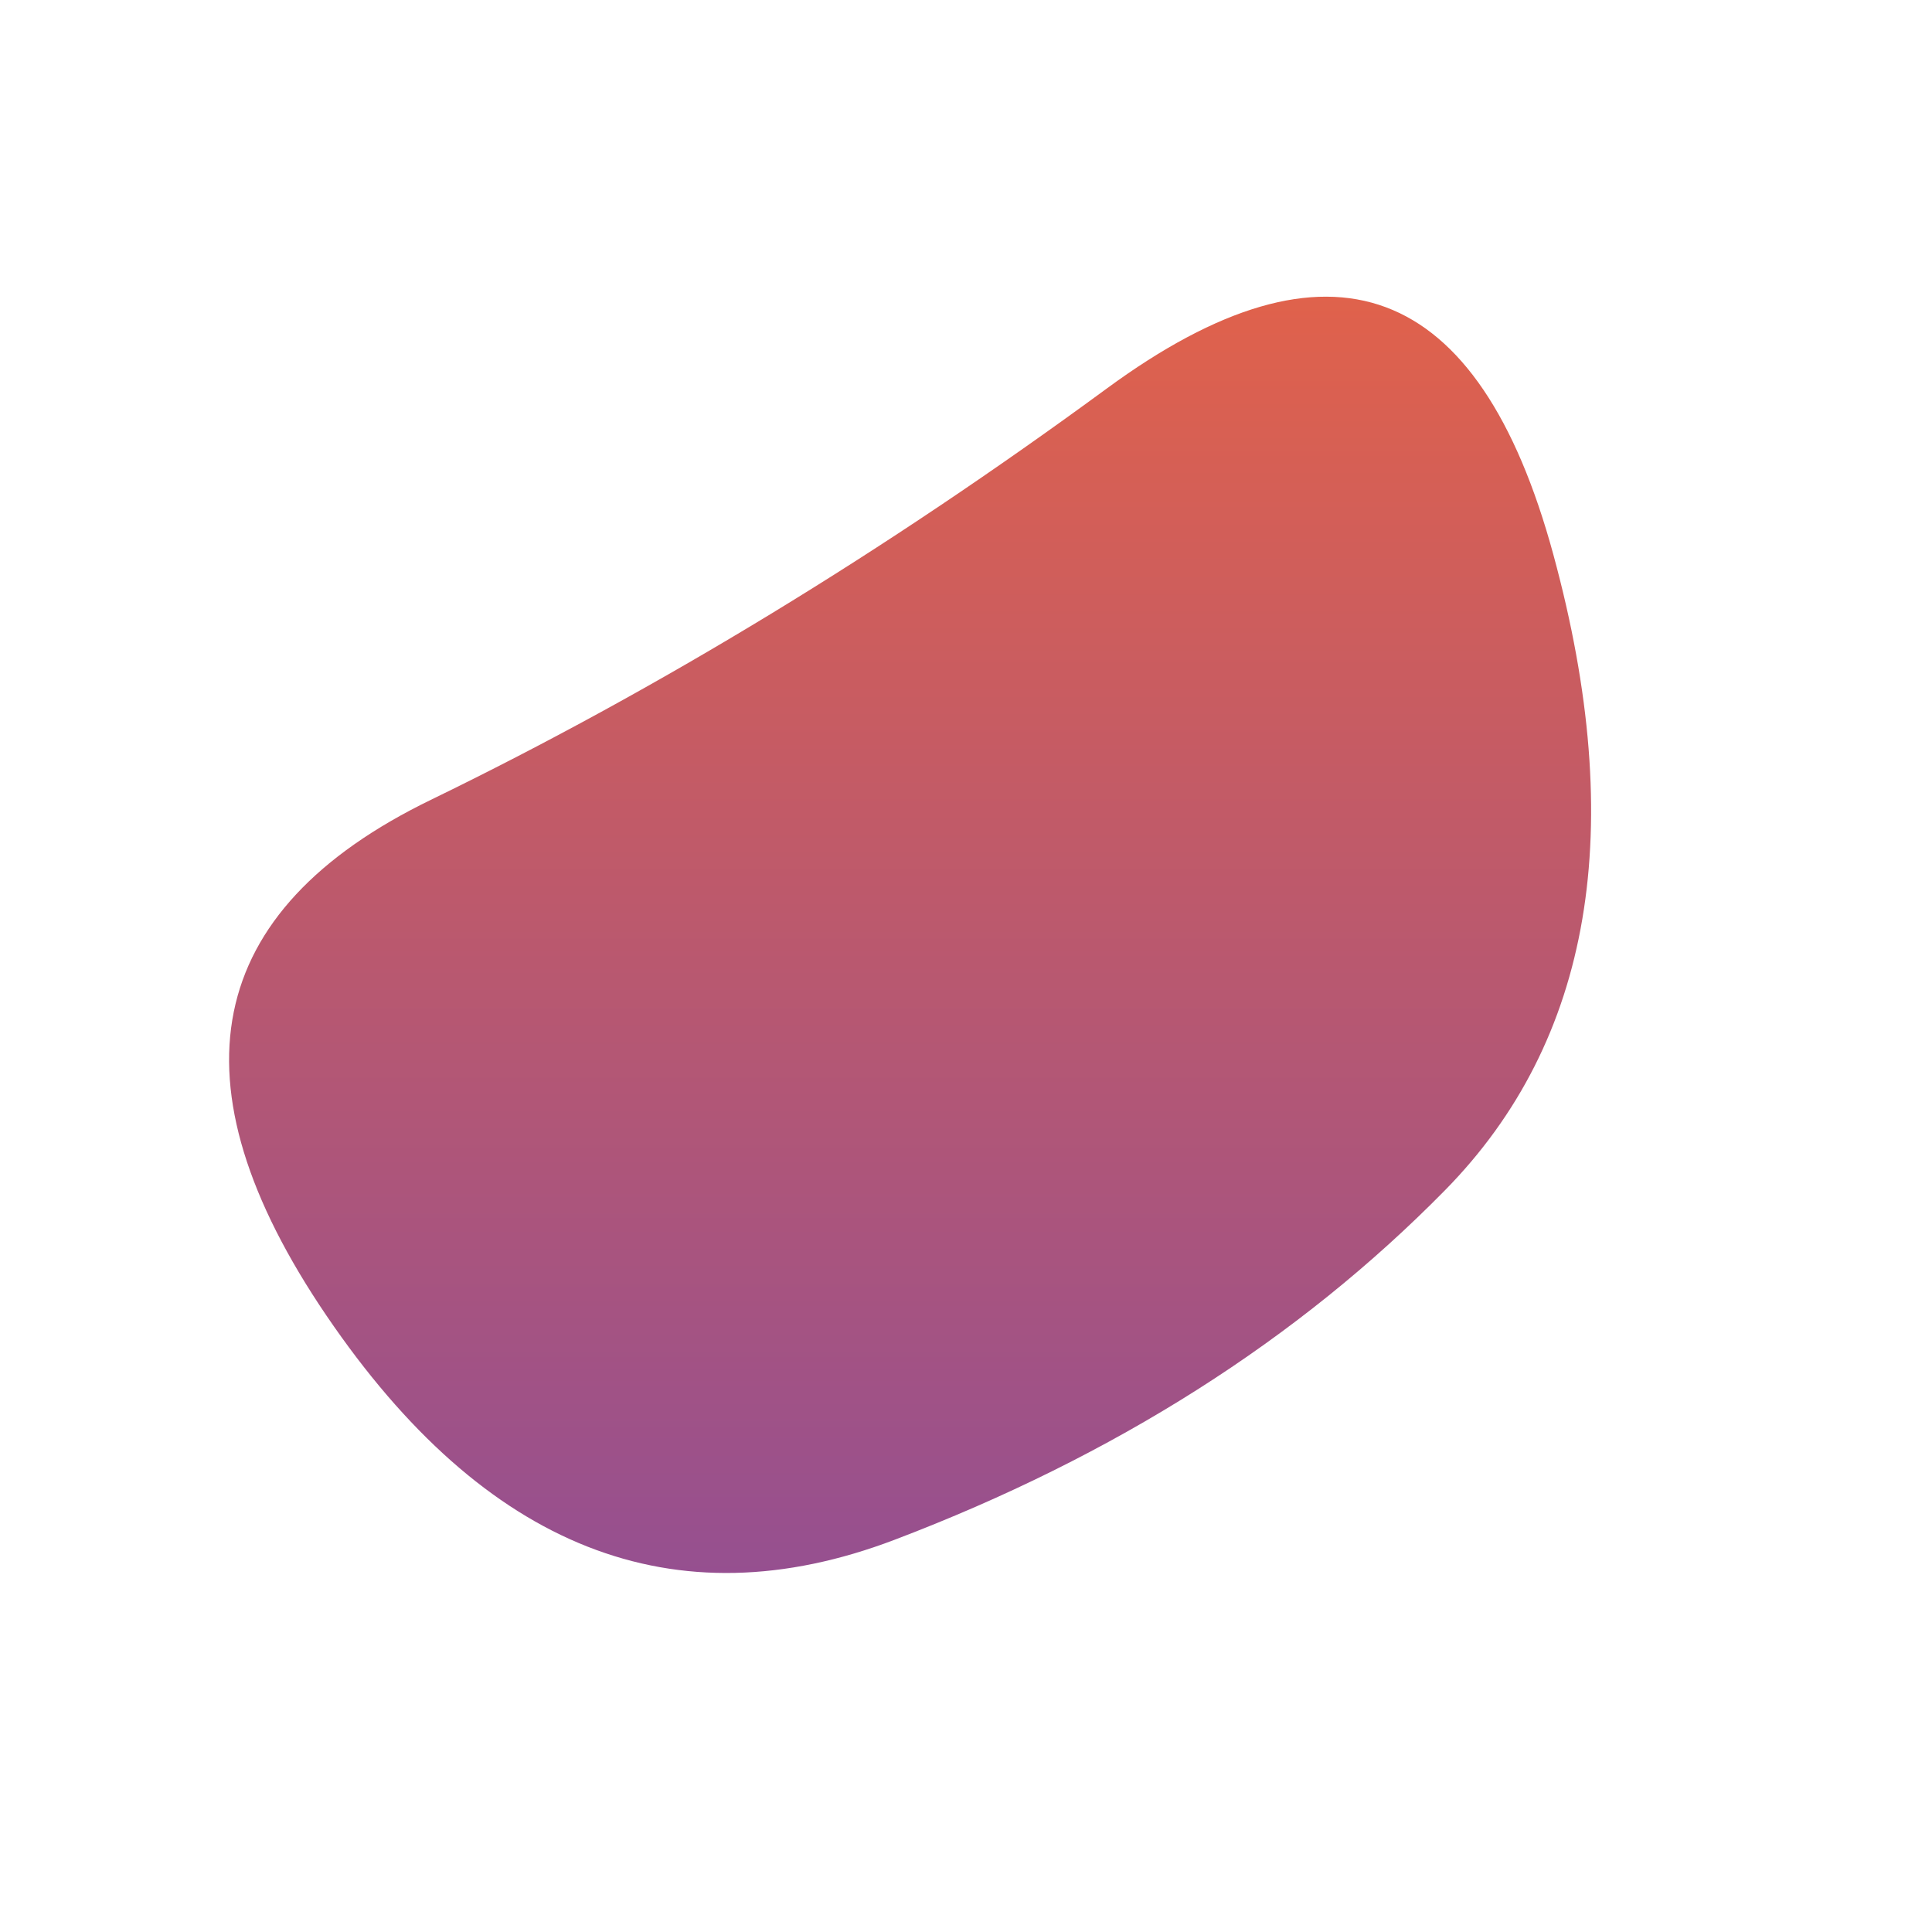 <svg viewBox="0 0 500 500" xmlns="http://www.w3.org/2000/svg" xmlns:xlink="http://www.w3.org/1999/xlink" width="100%" id="blobSvg">
  <defs>
    <linearGradient id="gradient" x1="0%" y1="0%" x2="0%" y2="100%">
      <stop offset="0%" style="stop-color: rgb(233, 100, 67);"></stop>
      <stop offset="100%" style="stop-color: rgb(144, 78, 149);"></stop>
    </linearGradient>
  </defs>
  <path id="blob" d="M374,308Q317,366,231.5,398.5Q146,431,84.5,340.5Q23,250,111.5,207Q200,164,286.5,100.5Q373,37,402,143.5Q431,250,374,308Z" fill="url(#gradient)"></path>
</svg>